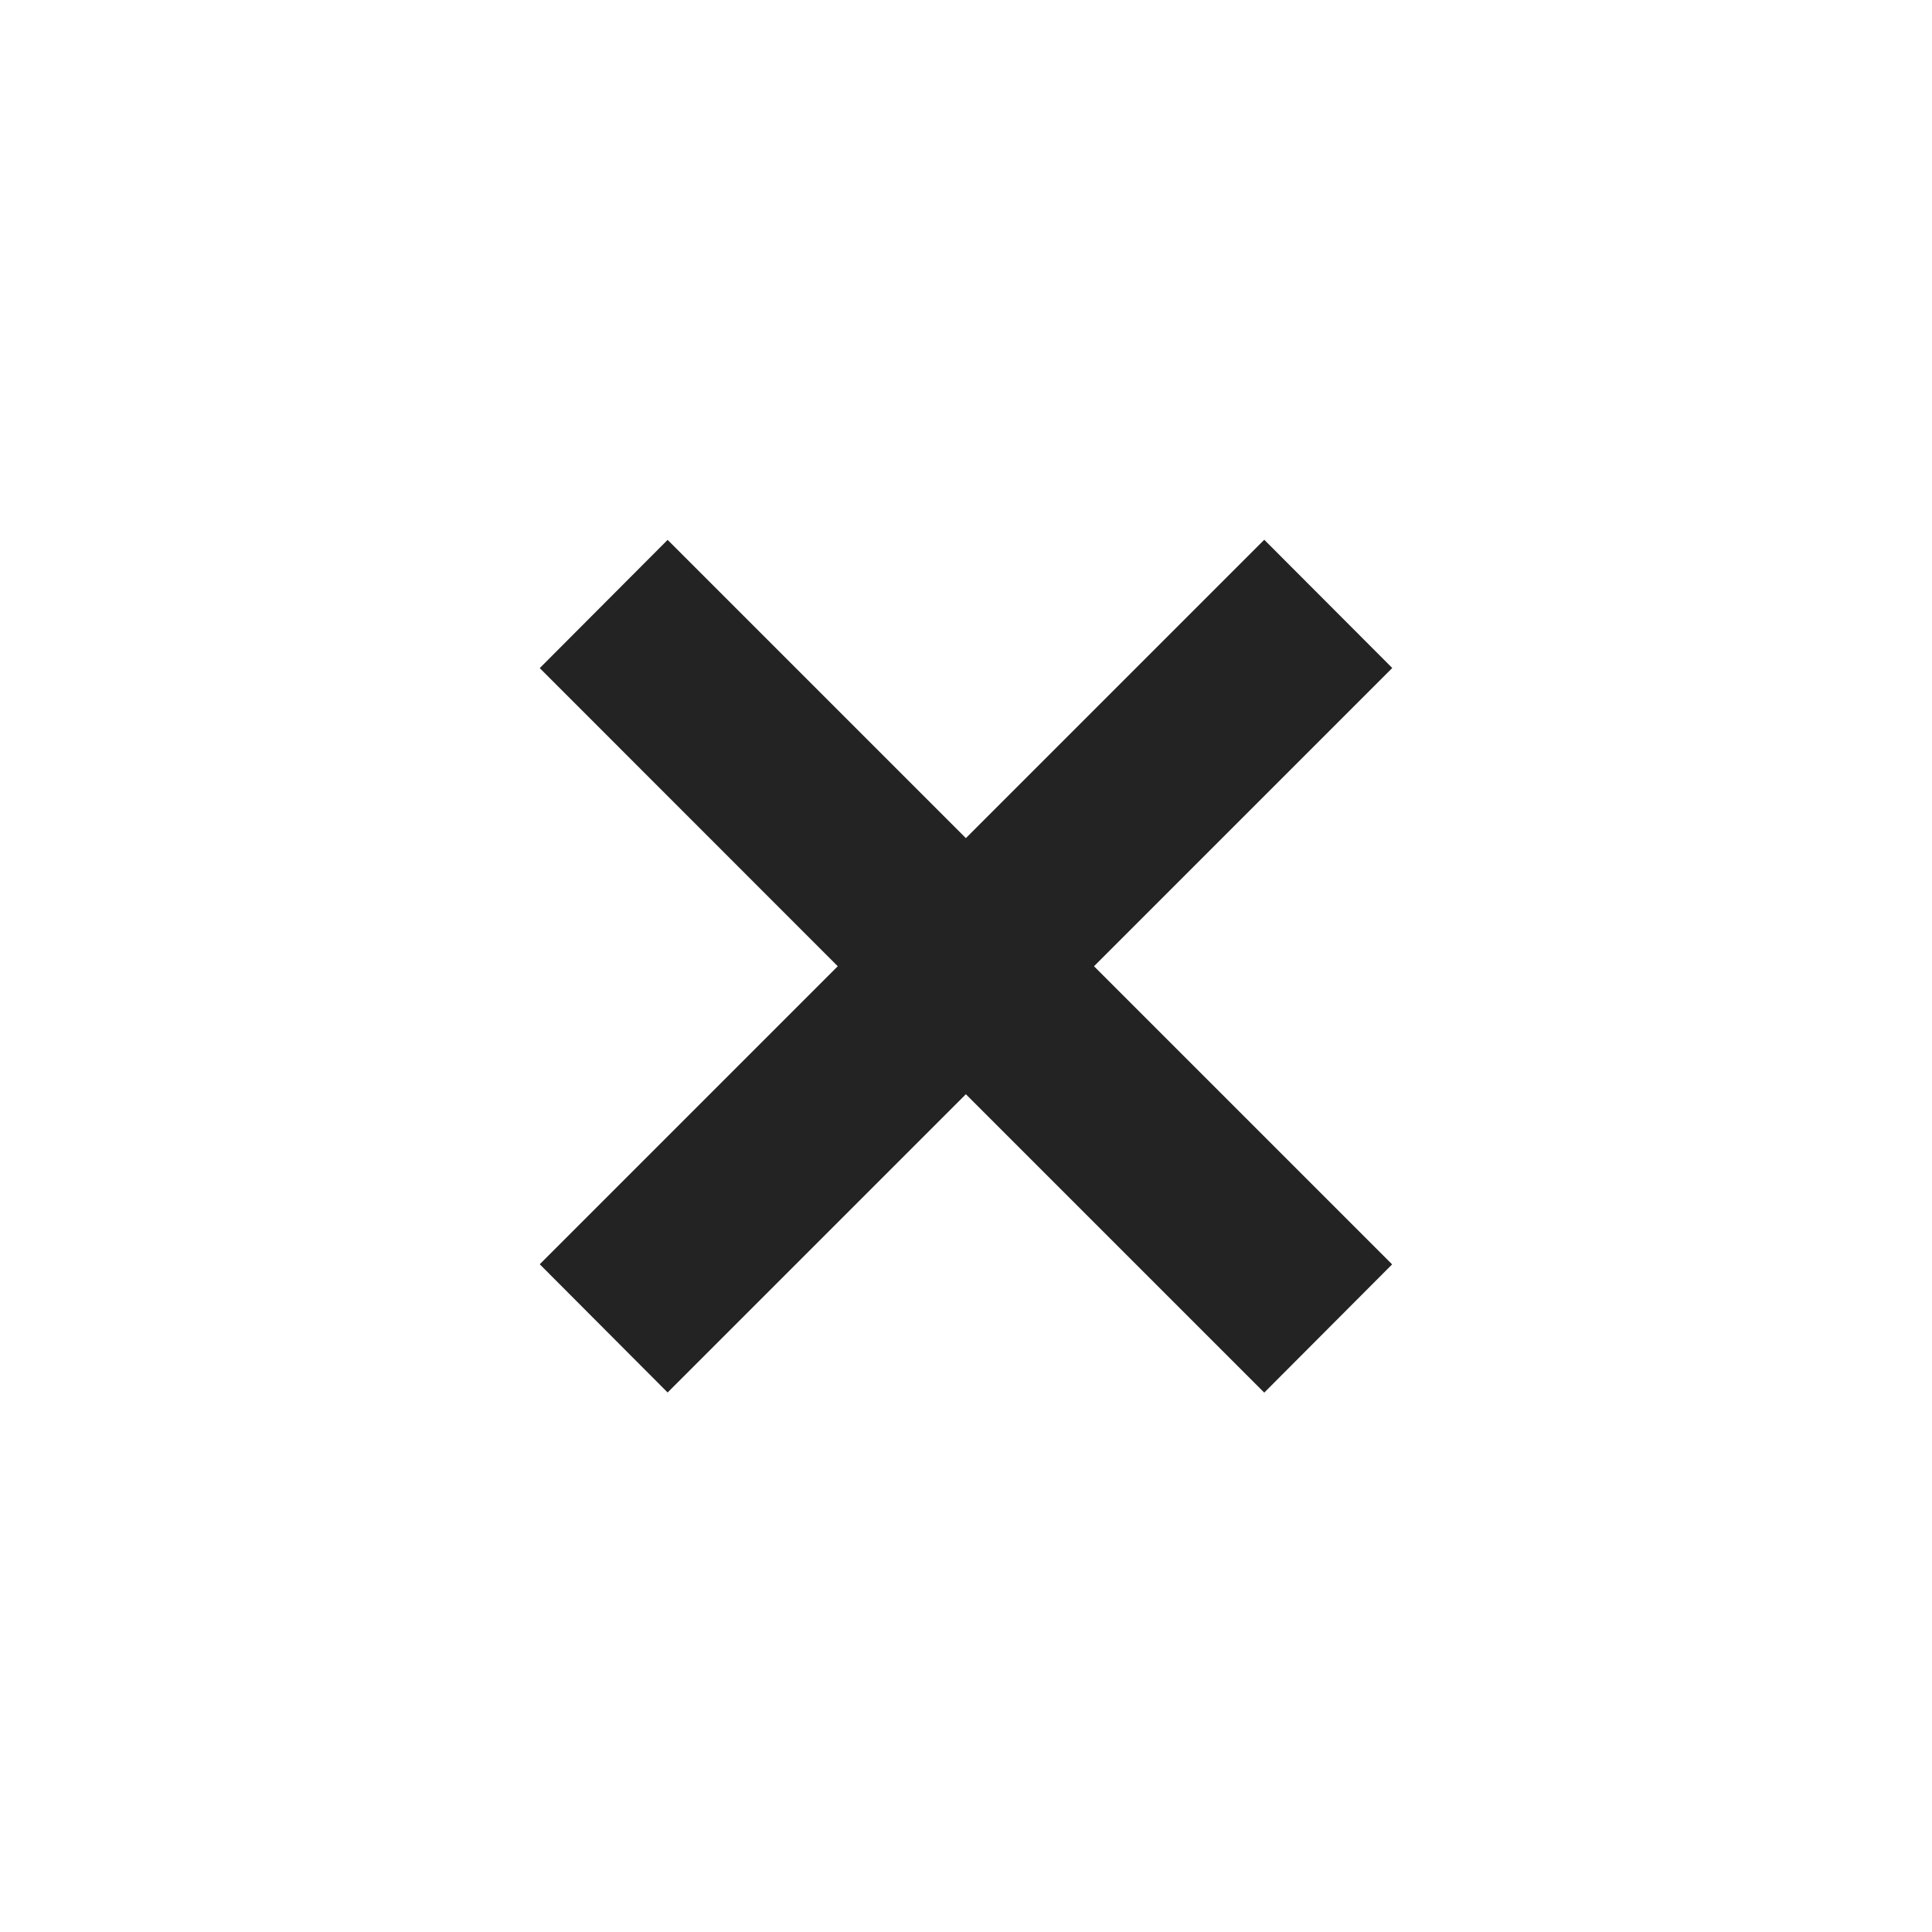 <svg width="16" height="16" viewBox="0 0 16 16" fill="none" xmlns="http://www.w3.org/2000/svg">
<path fill-rule="evenodd" clip-rule="evenodd" d="M7.999 9.062L5.529 11.532L4.47 10.47L6.938 8.002L4.47 5.533L5.529 4.471L7.999 6.941L10.47 4.47L11.53 5.532L9.06 8.002L11.529 10.471L10.47 11.533L7.999 9.062Z" fill="#232323"/>
</svg>

